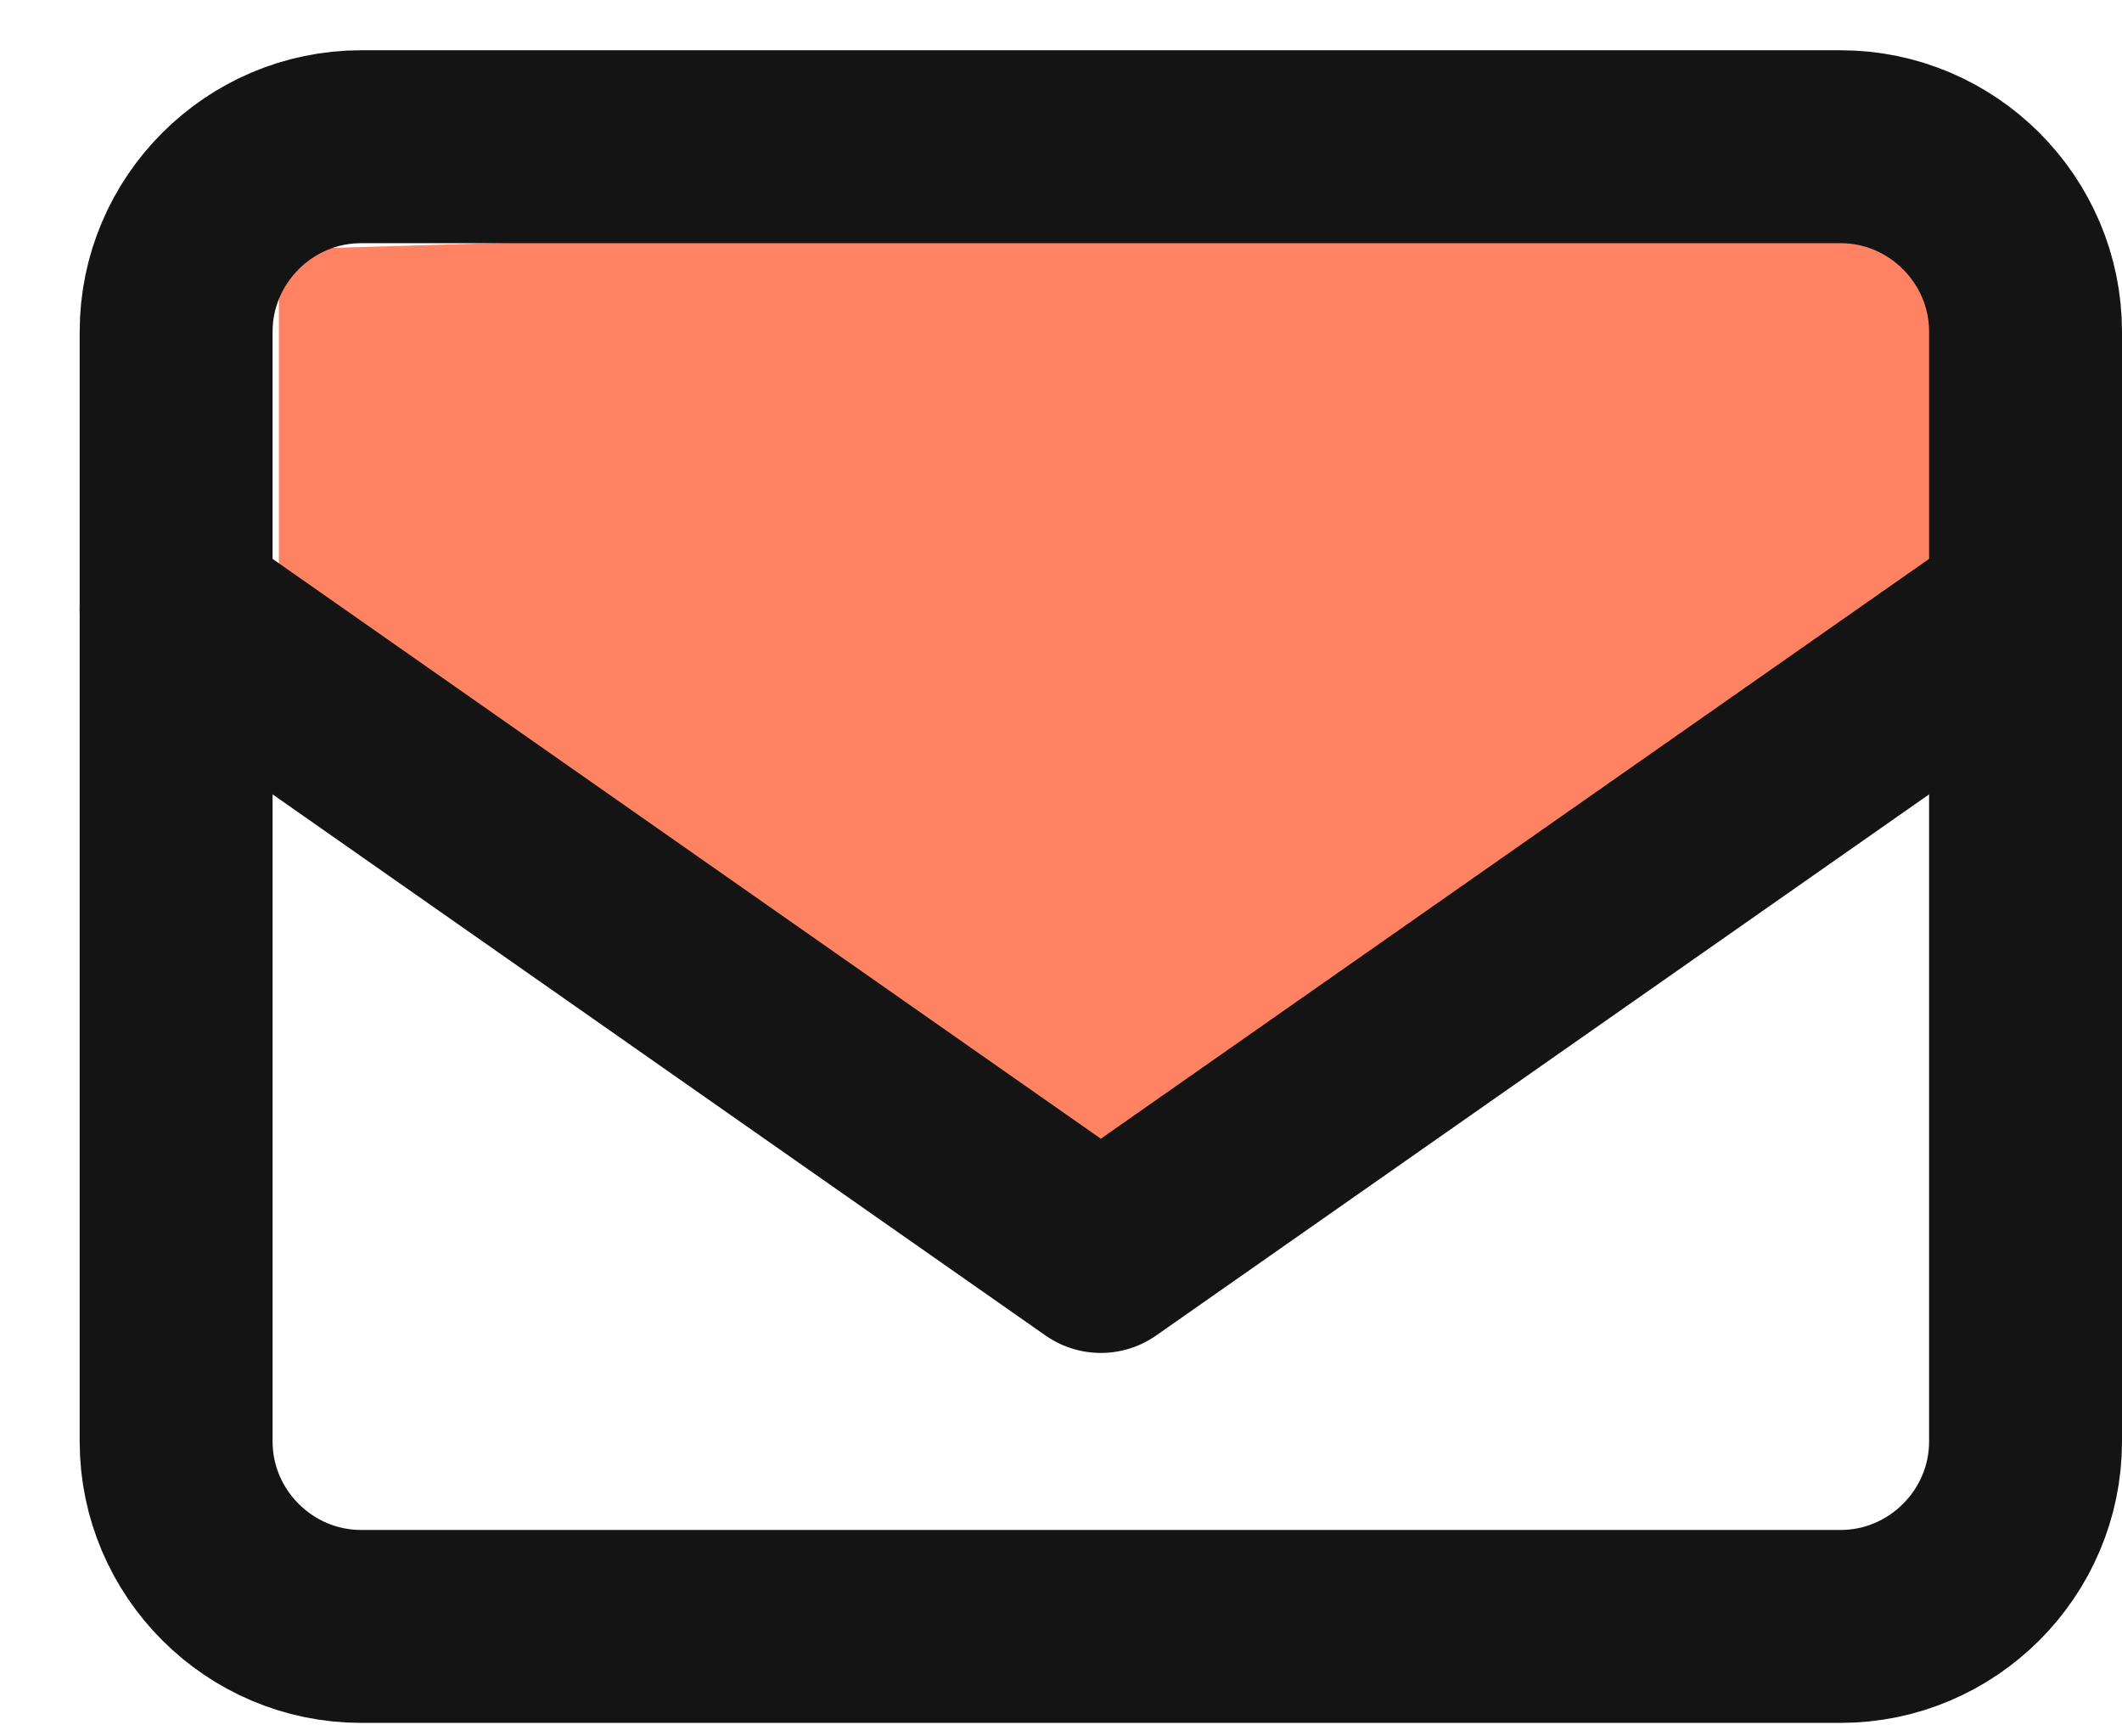 <?xml version="1.0" encoding="UTF-8"?>
<svg width="22px" height="18px" viewBox="0 0 22 18" version="1.1" xmlns="http://www.w3.org/2000/svg" xmlns:xlink="http://www.w3.org/1999/xlink">
    <title>E30D2C2D-CAFE-4F88-97CB-56429C700CBE</title>
    <g id="Page-1" stroke="none" stroke-width="1" fill="none" fill-rule="evenodd">
        <g id="1-Episode-Home" transform="translate(-16, -474)">
            <g id="Group-19" transform="translate(17.826, 468.88)">
                <g id="Group" transform="translate(0, 6.641)">
                    <polygon id="Rectangle" fill="#FF6136" opacity="0.78" points="1.065 1.065 18.447 0.552 18.447 5.651 9.587 11.504 1.065 5.651"></polygon>
                    <g id="Group-7" stroke="#141414" stroke-linecap="round" stroke-linejoin="round" stroke-width="2">
                        <g id="mail">
                            <path d="M1.917,0 L17.257,0 C18.311,0 19.174,0.863 19.174,1.917 L19.174,13.422 C19.174,14.476 18.311,15.339 17.257,15.339 L1.917,15.339 C0.863,15.339 0,14.476 0,13.422 L0,1.917 C0,0.863 0.863,0 1.917,0 Z" id="Shape"></path>
                            <polyline id="Shape" points="19.174 4.793 9.587 11.504 0 4.793"></polyline>
                        </g>
                    </g>
                </g>
            </g>
        </g>
    </g>
</svg>